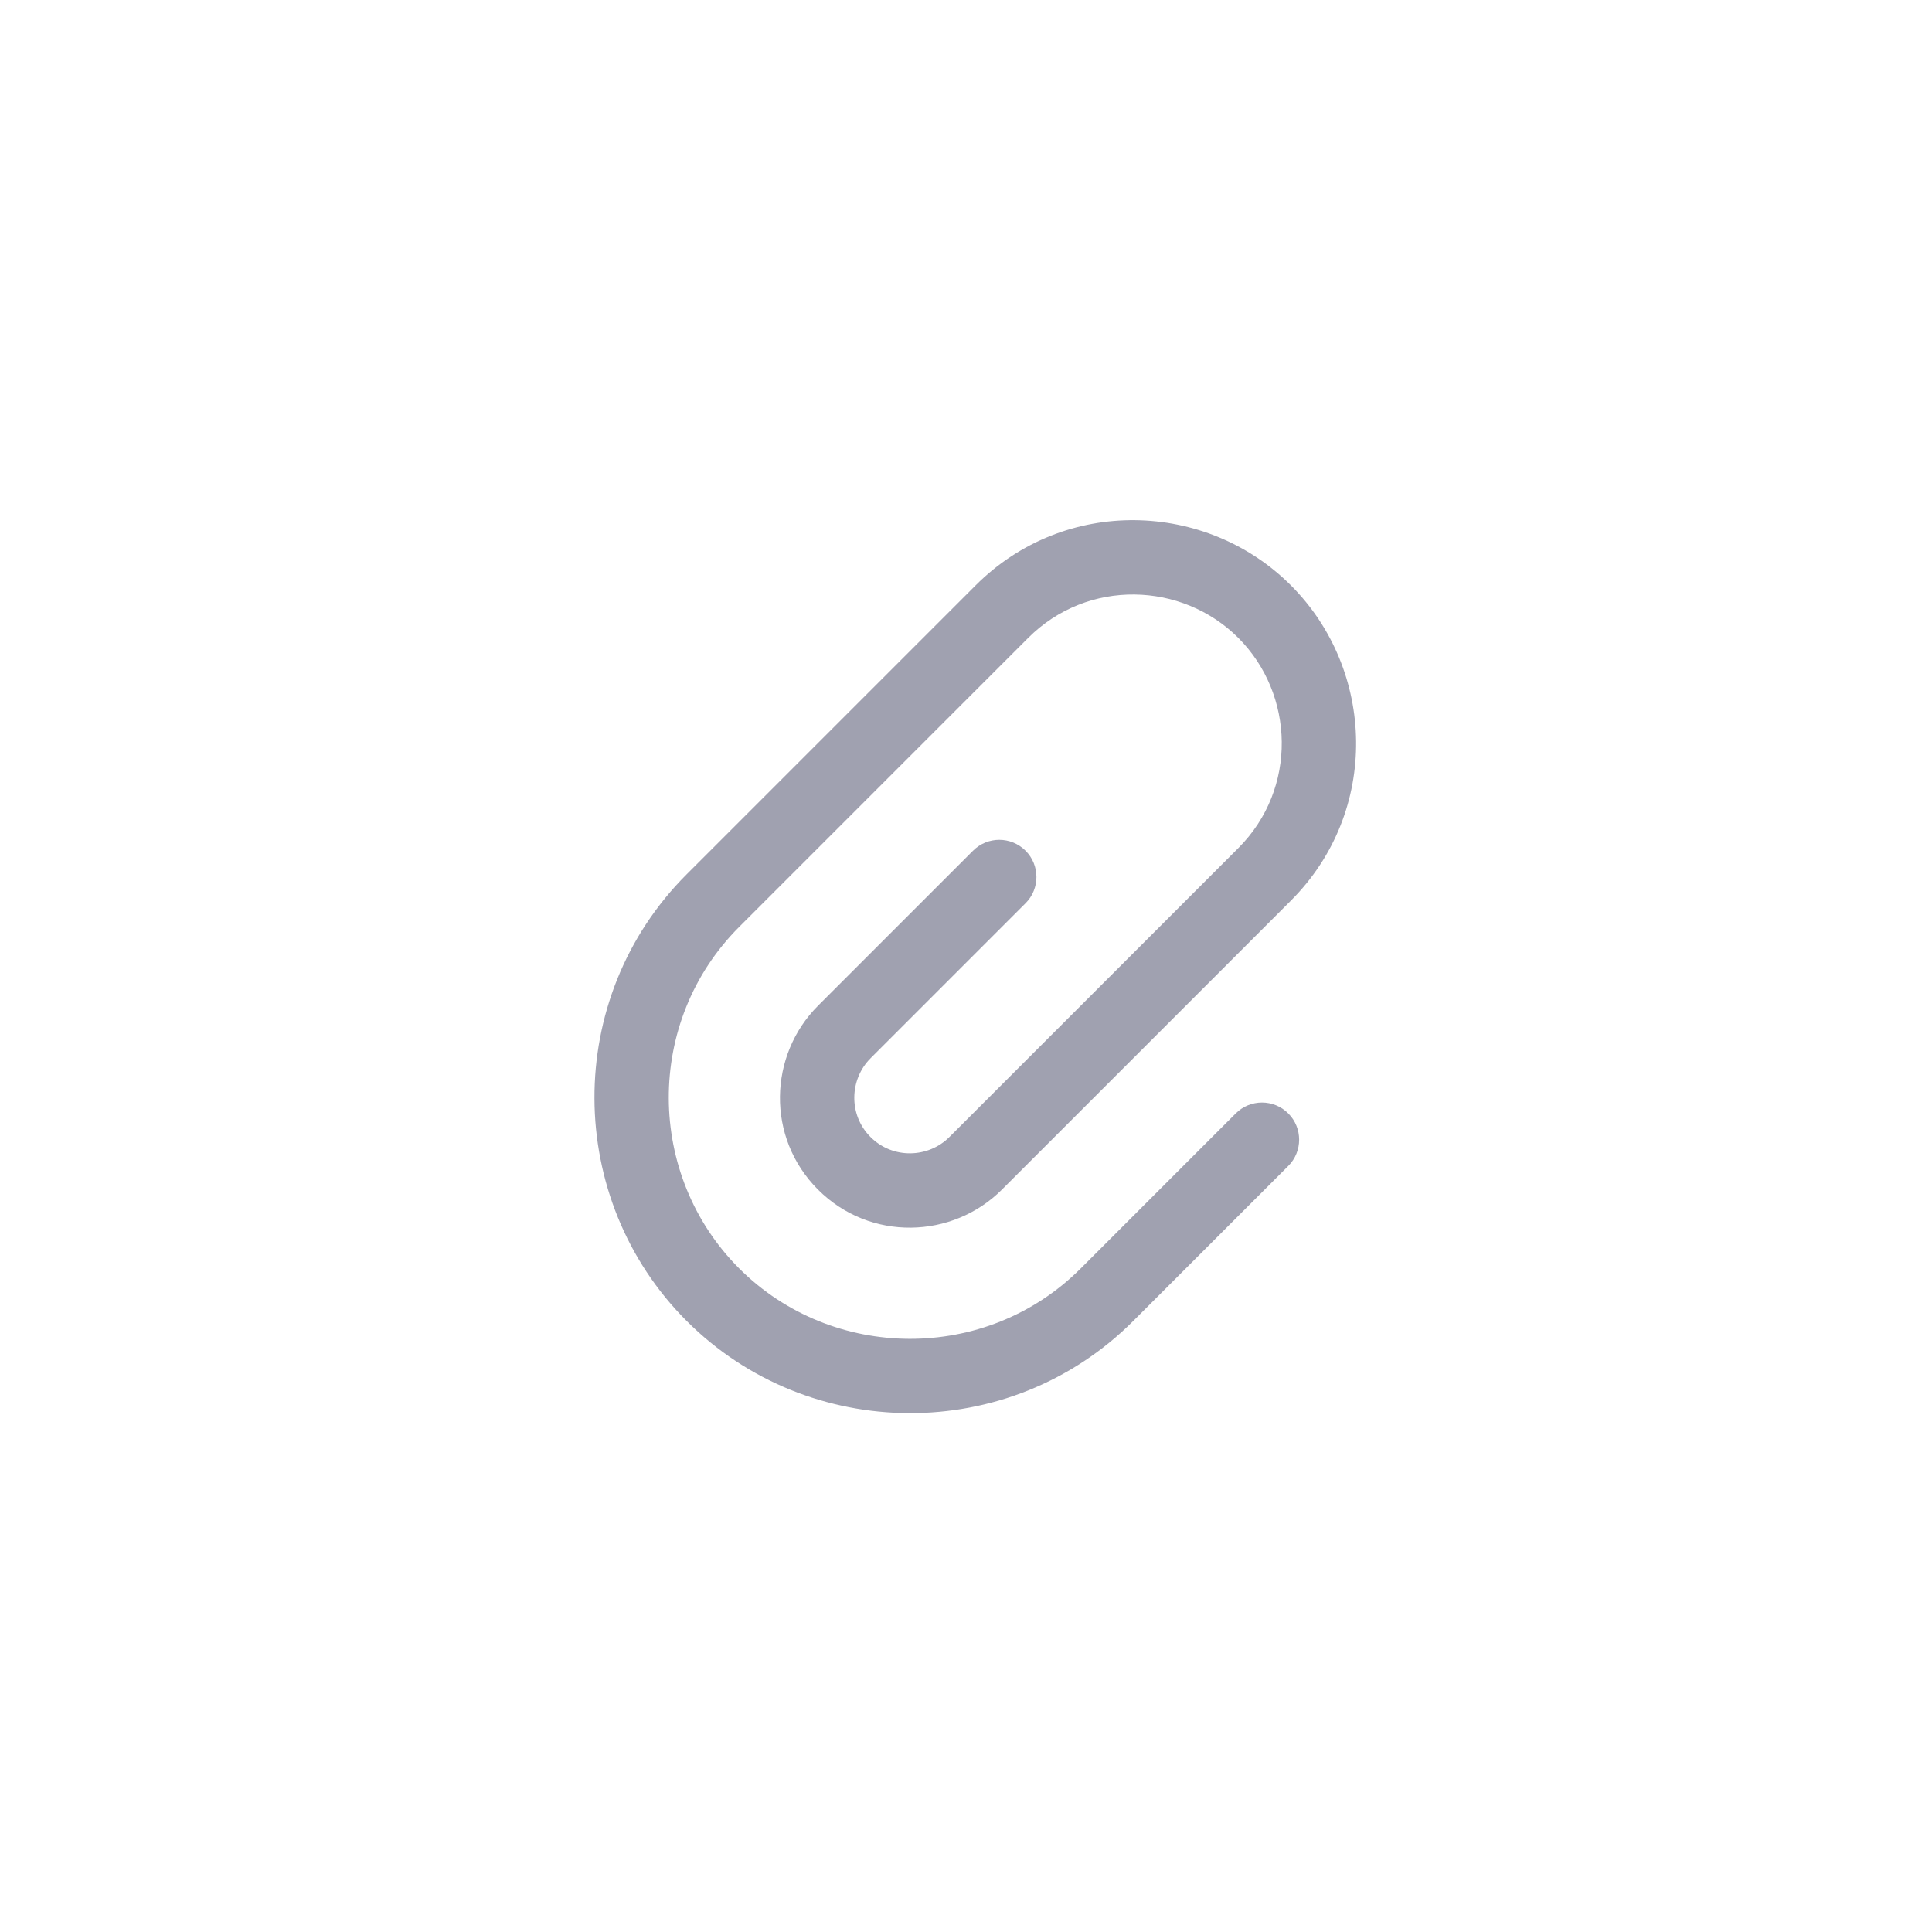 <svg width="52" height="52" viewBox="0 0 52 52" fill="none" xmlns="http://www.w3.org/2000/svg">
<path d="M26.189 22.897C26.579 22.506 27.212 22.506 27.603 22.897C27.993 23.287 27.993 23.921 27.603 24.311L23.431 28.483C22.864 29.05 22.831 30.005 23.431 30.604C24.031 31.204 24.985 31.171 25.552 30.604L33.33 22.826C34.932 21.225 34.844 18.683 33.33 17.169C31.816 15.655 29.275 15.568 27.674 17.169L19.895 24.948C17.345 27.498 17.392 31.637 19.895 34.14C22.398 36.643 26.537 36.691 29.088 34.14L33.26 29.968C33.65 29.577 34.283 29.577 34.674 29.968C35.064 30.358 35.064 30.992 34.674 31.382L30.502 35.554C27.163 38.893 21.758 38.831 18.481 35.554C15.204 32.277 15.142 26.872 18.481 23.533L26.259 15.755C28.665 13.35 32.471 13.481 34.745 15.755C37.019 18.029 37.15 21.835 34.745 24.24L26.966 32.019C25.639 33.346 23.42 33.422 22.017 32.019C20.613 30.615 20.69 28.396 22.017 27.069L26.189 22.897Z" fill="#A0A1B0"/>
</svg>
